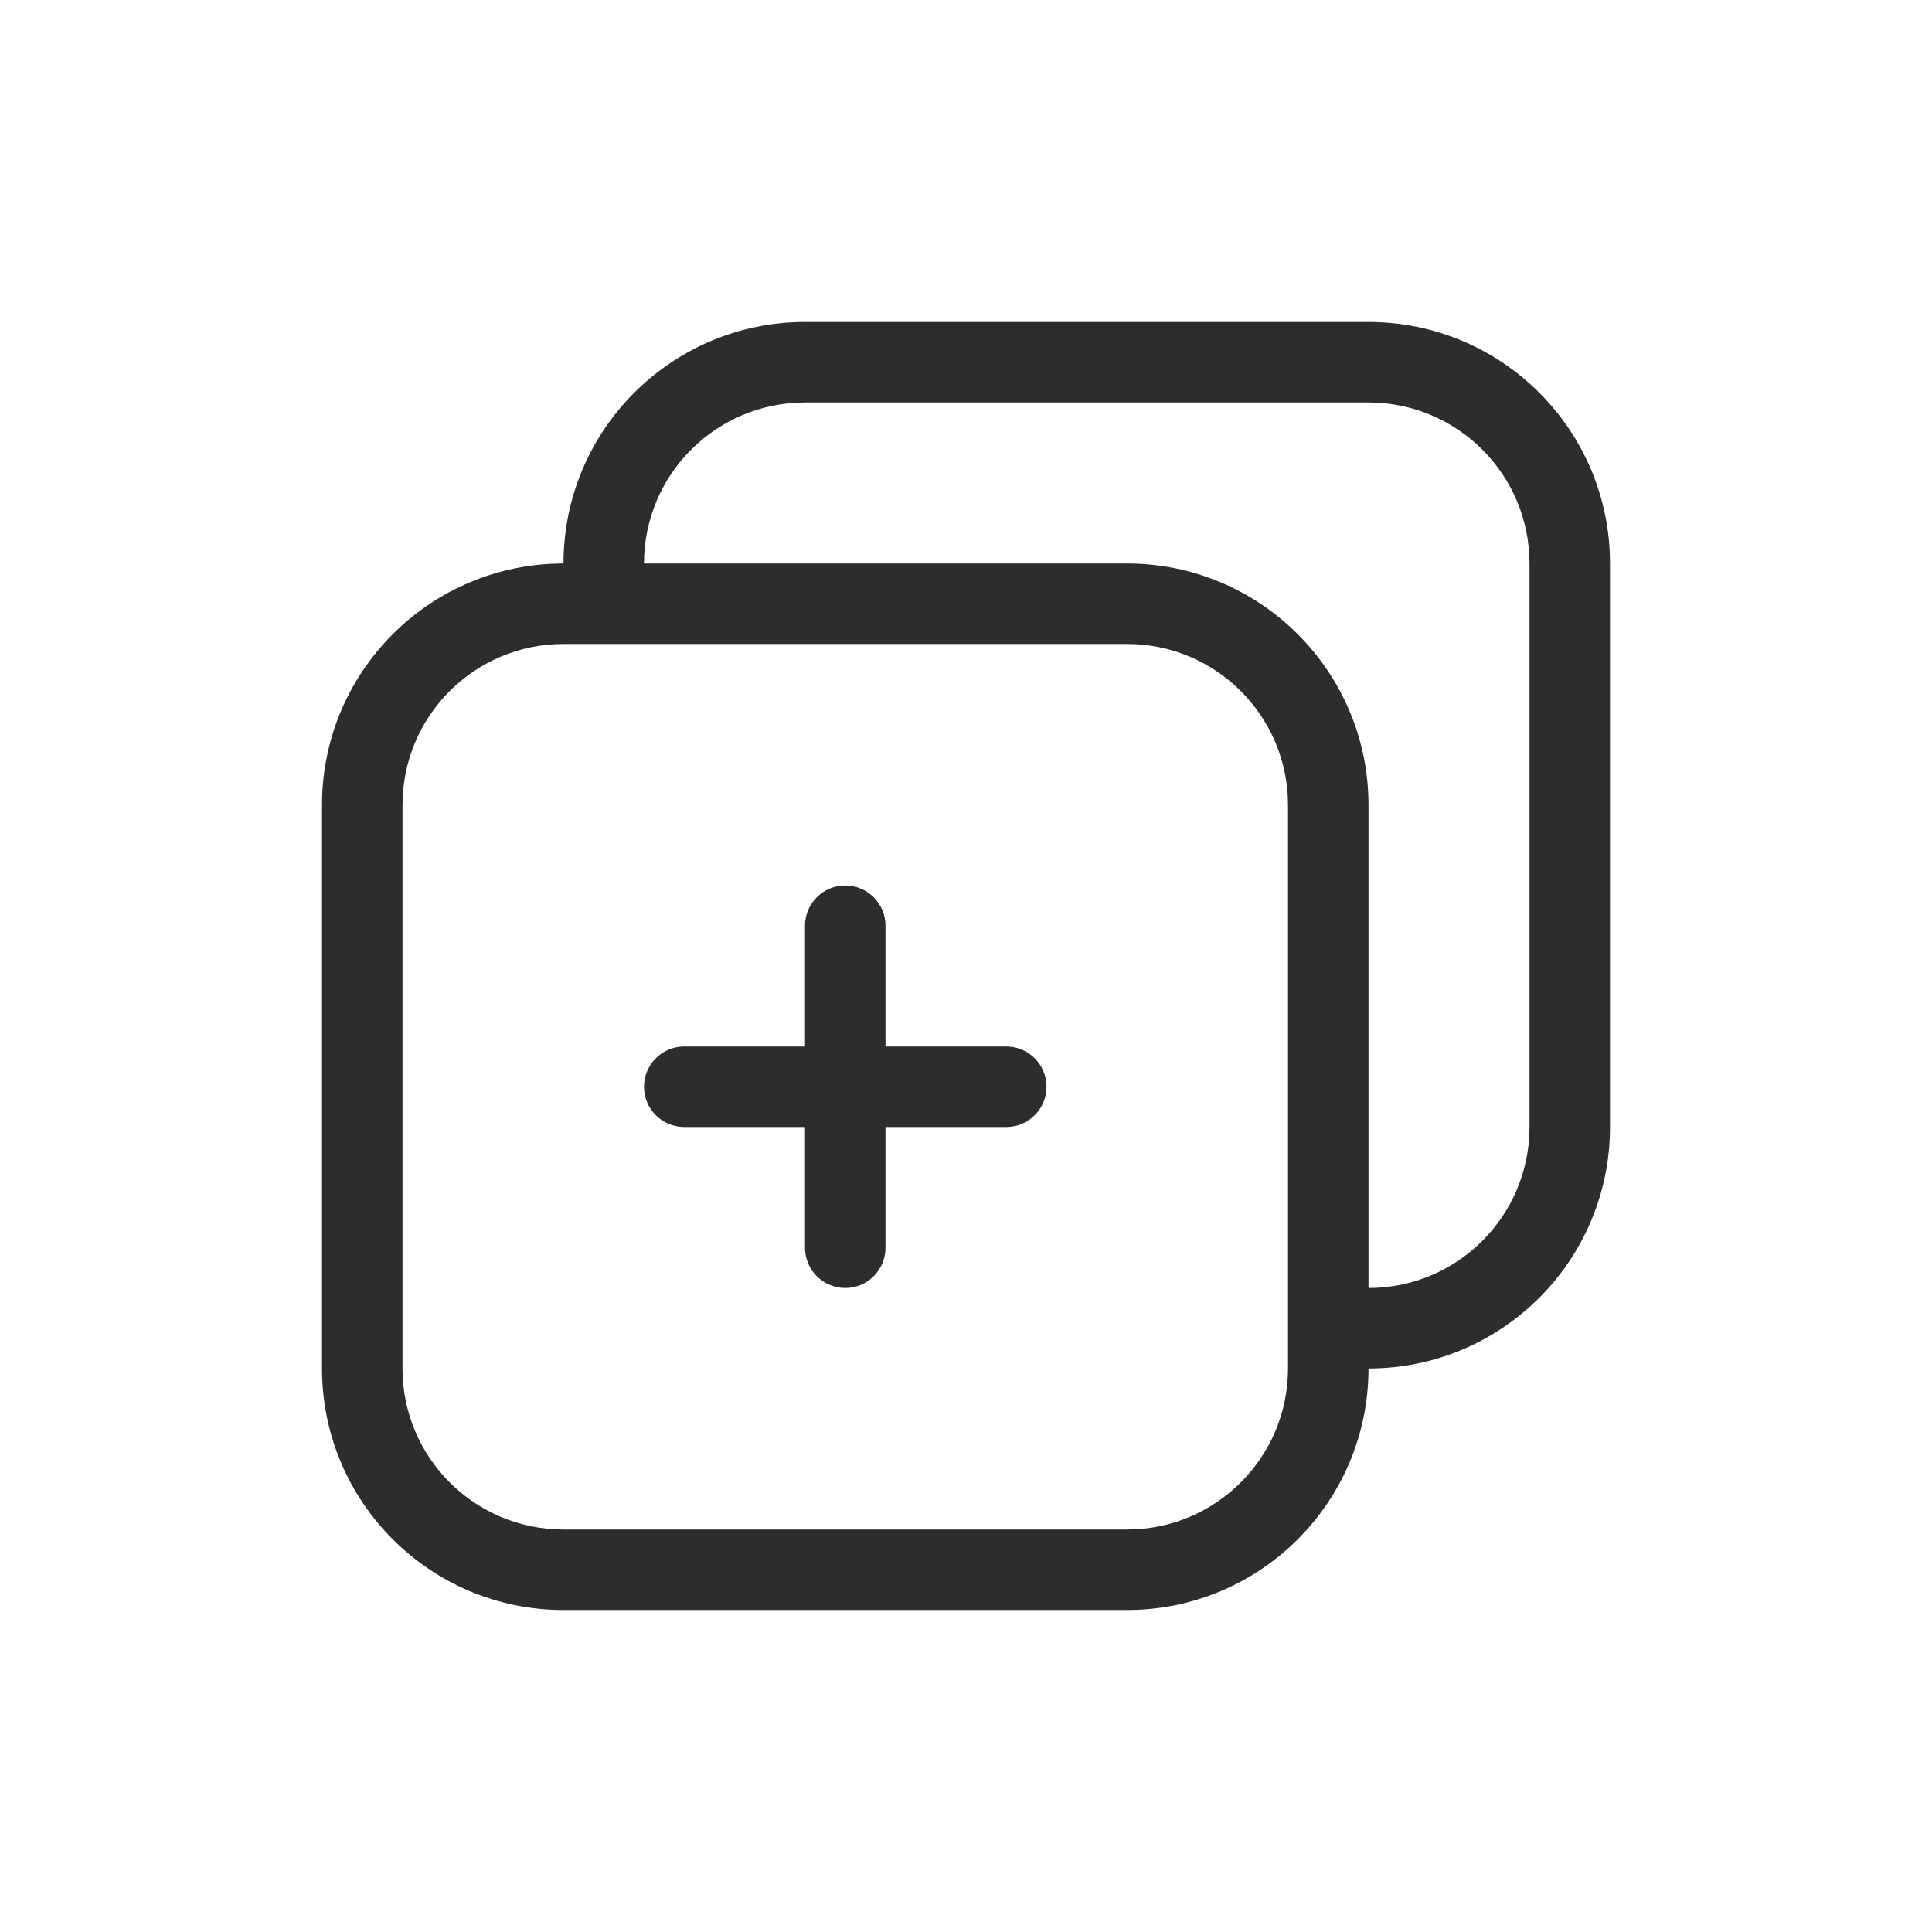 <svg width="24" height="24" viewBox="0 0 24 24" fill="none" xmlns="http://www.w3.org/2000/svg">
<path d="M10.5 11C10.224 11 10 11.224 10 11.5V13H8.5C8.224 13 8 13.224 8 13.5C8 13.776 8.224 14 8.5 14H10V15.5C10 15.776 10.224 16 10.5 16C10.776 16 11 15.776 11 15.5V14H12.5C12.776 14 13 13.776 13 13.5C13 13.224 12.776 13 12.5 13H11V11.5C11 11.224 10.776 11 10.5 11Z" fill="#2C2D2E"/>
<path fill-rule="evenodd" clip-rule="evenodd" d="M10 4C8.343 4 7 5.343 7 7C5.343 7 4 8.343 4 10V17C4 18.657 5.343 20 7 20H14C15.657 20 17 18.657 17 17C18.657 17 20 15.657 20 14V7C20 5.343 18.657 4 17 4H10ZM17 16C18.105 16 19 15.105 19 14V7C19 5.895 18.105 5 17 5H10C8.895 5 8 5.895 8 7H14C15.657 7 17 8.343 17 10V16ZM7 8H14C15.105 8 16 8.895 16 10V17C16 18.105 15.105 19 14 19H7C5.895 19 5 18.105 5 17V10C5 8.895 5.895 8 7 8Z" fill="#2C2D2E"/>
</svg>
